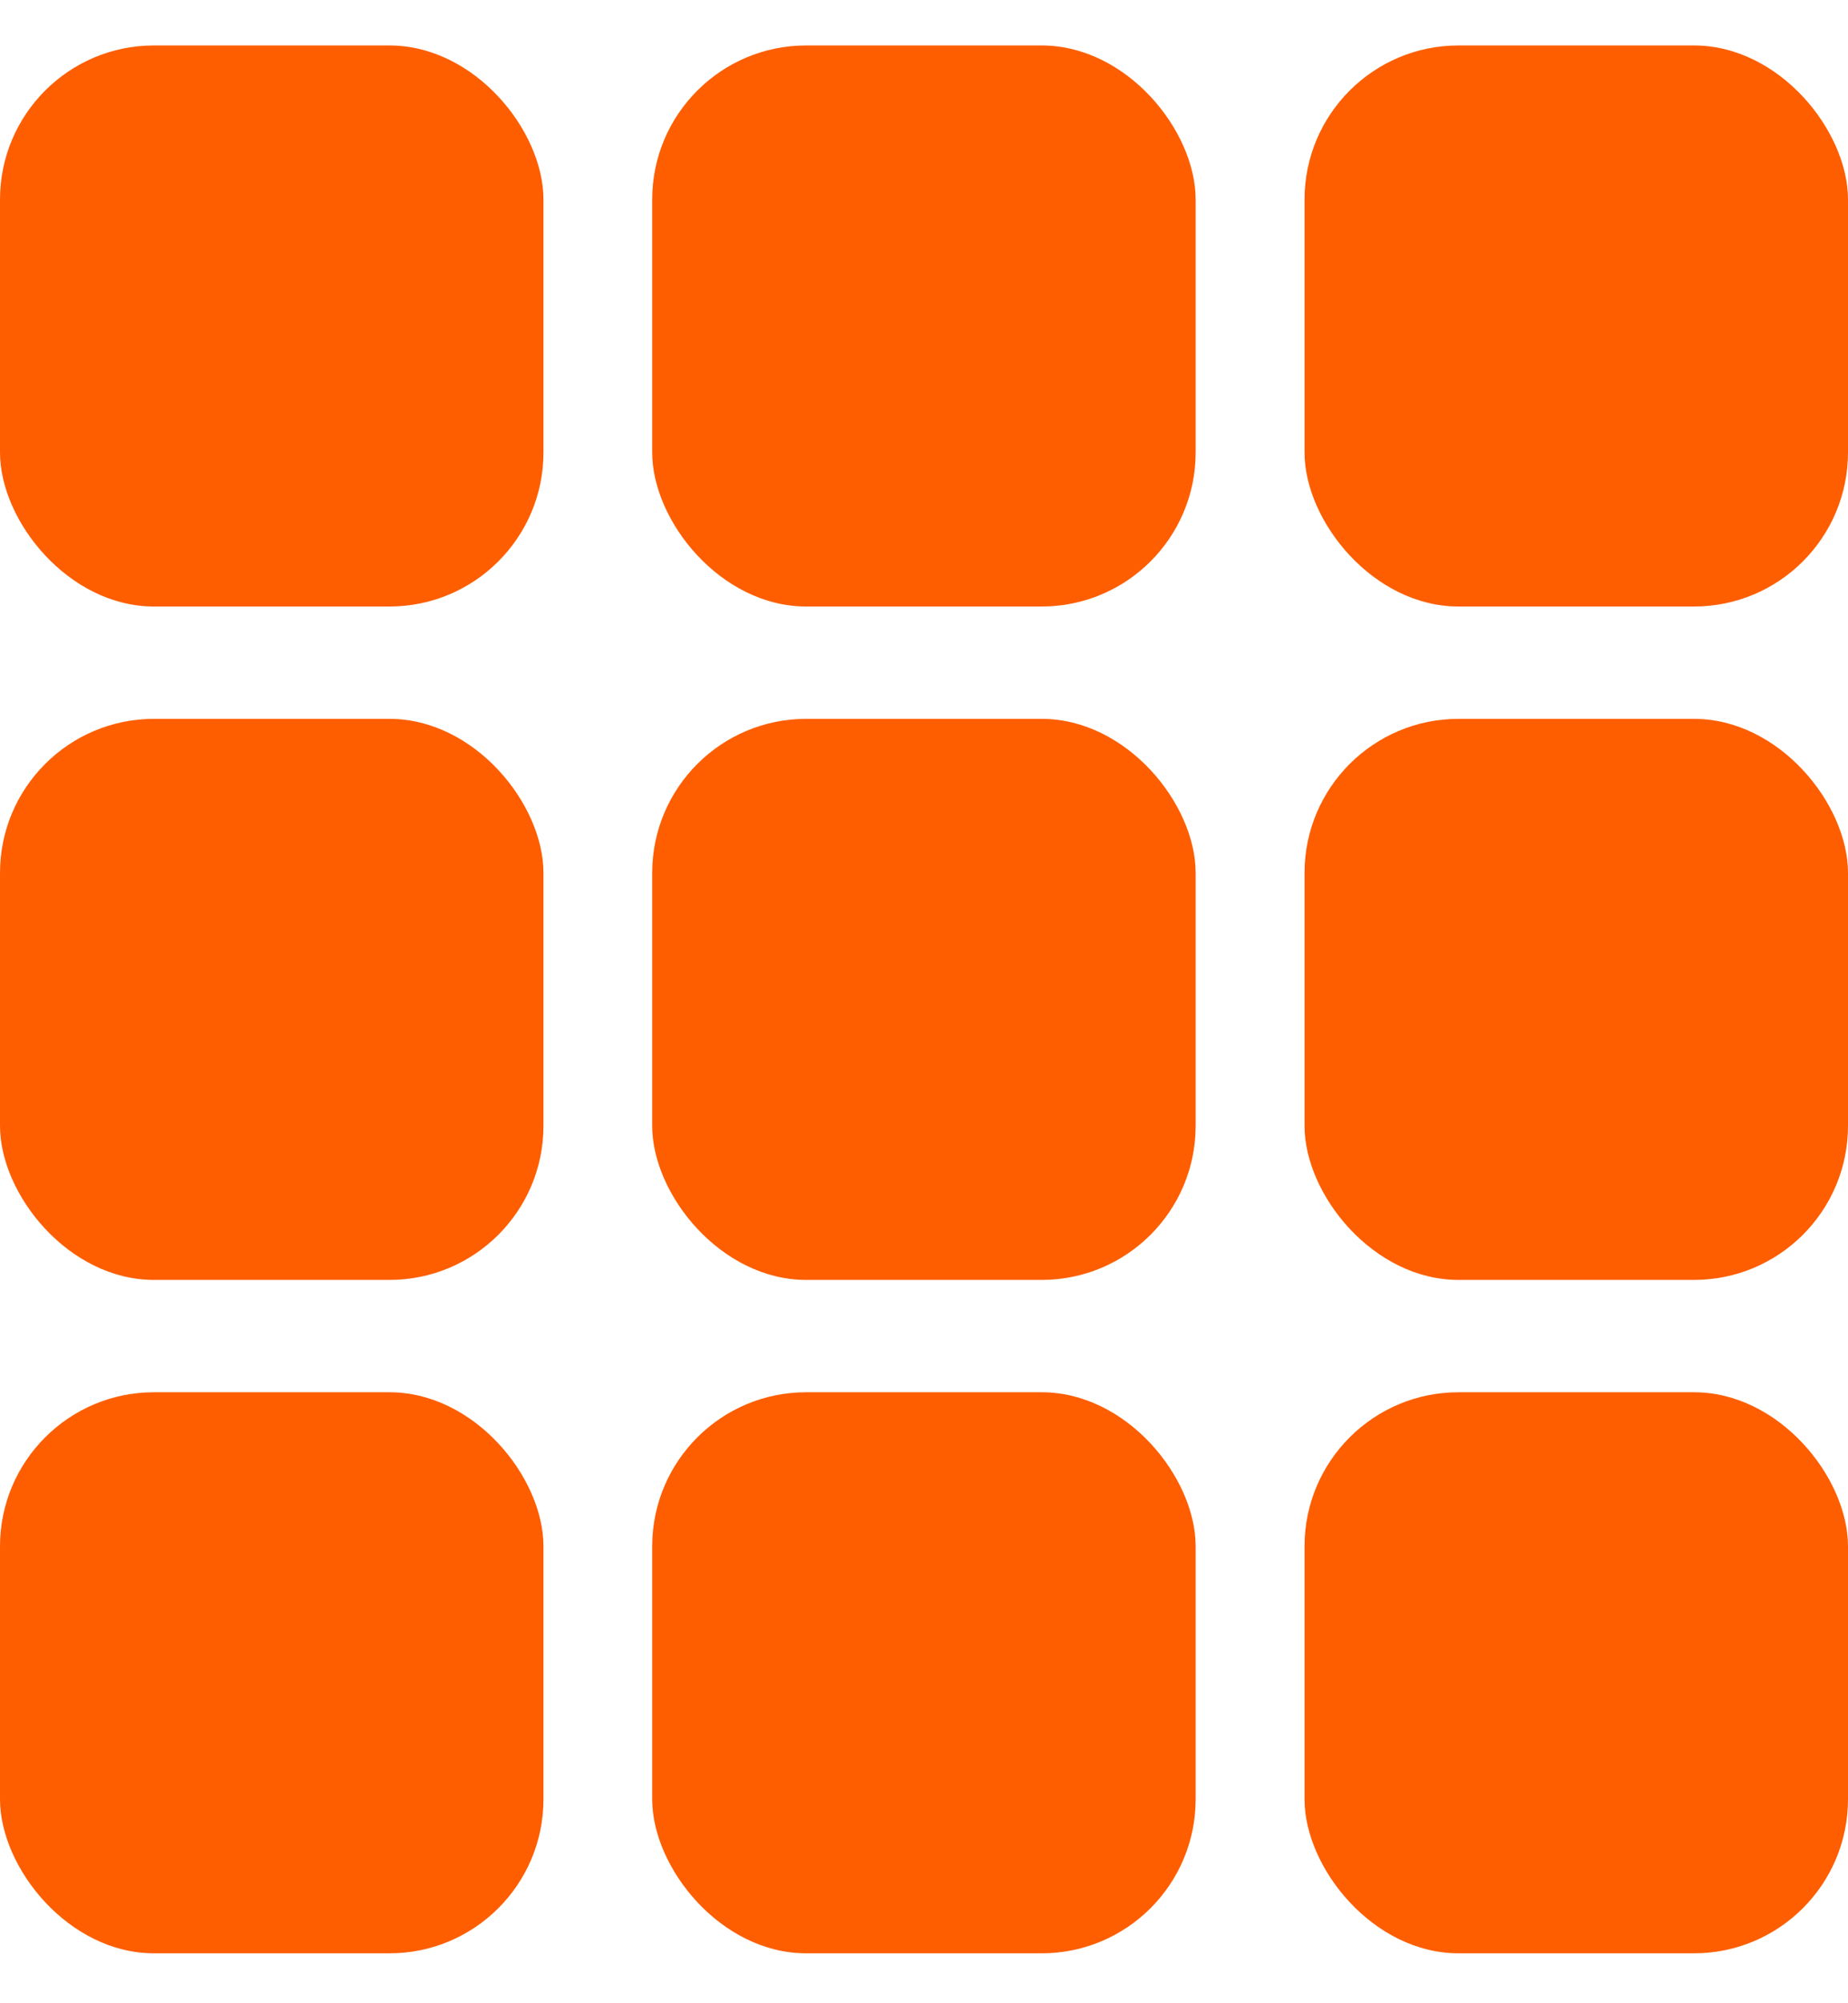 <?xml version="1.0" encoding="UTF-8"?>
<svg width="12px" height="13px" viewBox="0 0 12 13" version="1.1" xmlns="http://www.w3.org/2000/svg" xmlns:xlink="http://www.w3.org/1999/xlink">
    <!-- Generator: Sketch 43.2 (39069) - http://www.bohemiancoding.com/sketch -->
    <title>dialer_dtmf</title>
    <desc>Created with Sketch.</desc>
    <defs></defs>
    <g id="Page-1" stroke="none" stroke-width="1" fill="none" fill-rule="evenodd">
        <g id="08-INCALL-02-Simple-Chiffrement" transform="translate(-301, -64)" class="color-i-fill" fill="#FE5E00">
            <g id="dialer_dtmf" transform="translate(301, 64)">
                <g id="Group-2">
                    <rect id="Rectangle" x="0" y="0.295" width="3.529" height="3.641" rx="1"></rect>
                    <rect id="Rectangle-Copy" x="4.235" y="0.295" width="3.529" height="3.641" rx="1"></rect>
                    <rect id="Rectangle-Copy-2" x="8.471" y="0.295" width="3.529" height="3.641" rx="1"></rect>
                    <rect id="Rectangle" x="0" y="4.665" width="3.529" height="3.641" rx="1"></rect>
                    <rect id="Rectangle-Copy" x="4.235" y="4.665" width="3.529" height="3.641" rx="1"></rect>
                    <rect id="Rectangle-Copy-2" x="8.471" y="4.665" width="3.529" height="3.641" rx="1"></rect>
                    <rect id="Rectangle" x="0" y="9.035" width="3.529" height="3.641" rx="1"></rect>
                    <rect id="Rectangle-Copy" x="4.235" y="9.035" width="3.529" height="3.641" rx="1"></rect>
                    <rect id="Rectangle-Copy-2" x="8.471" y="9.035" width="3.529" height="3.641" rx="1"></rect>
                </g>
            </g>
        </g>
    </g>
</svg>
